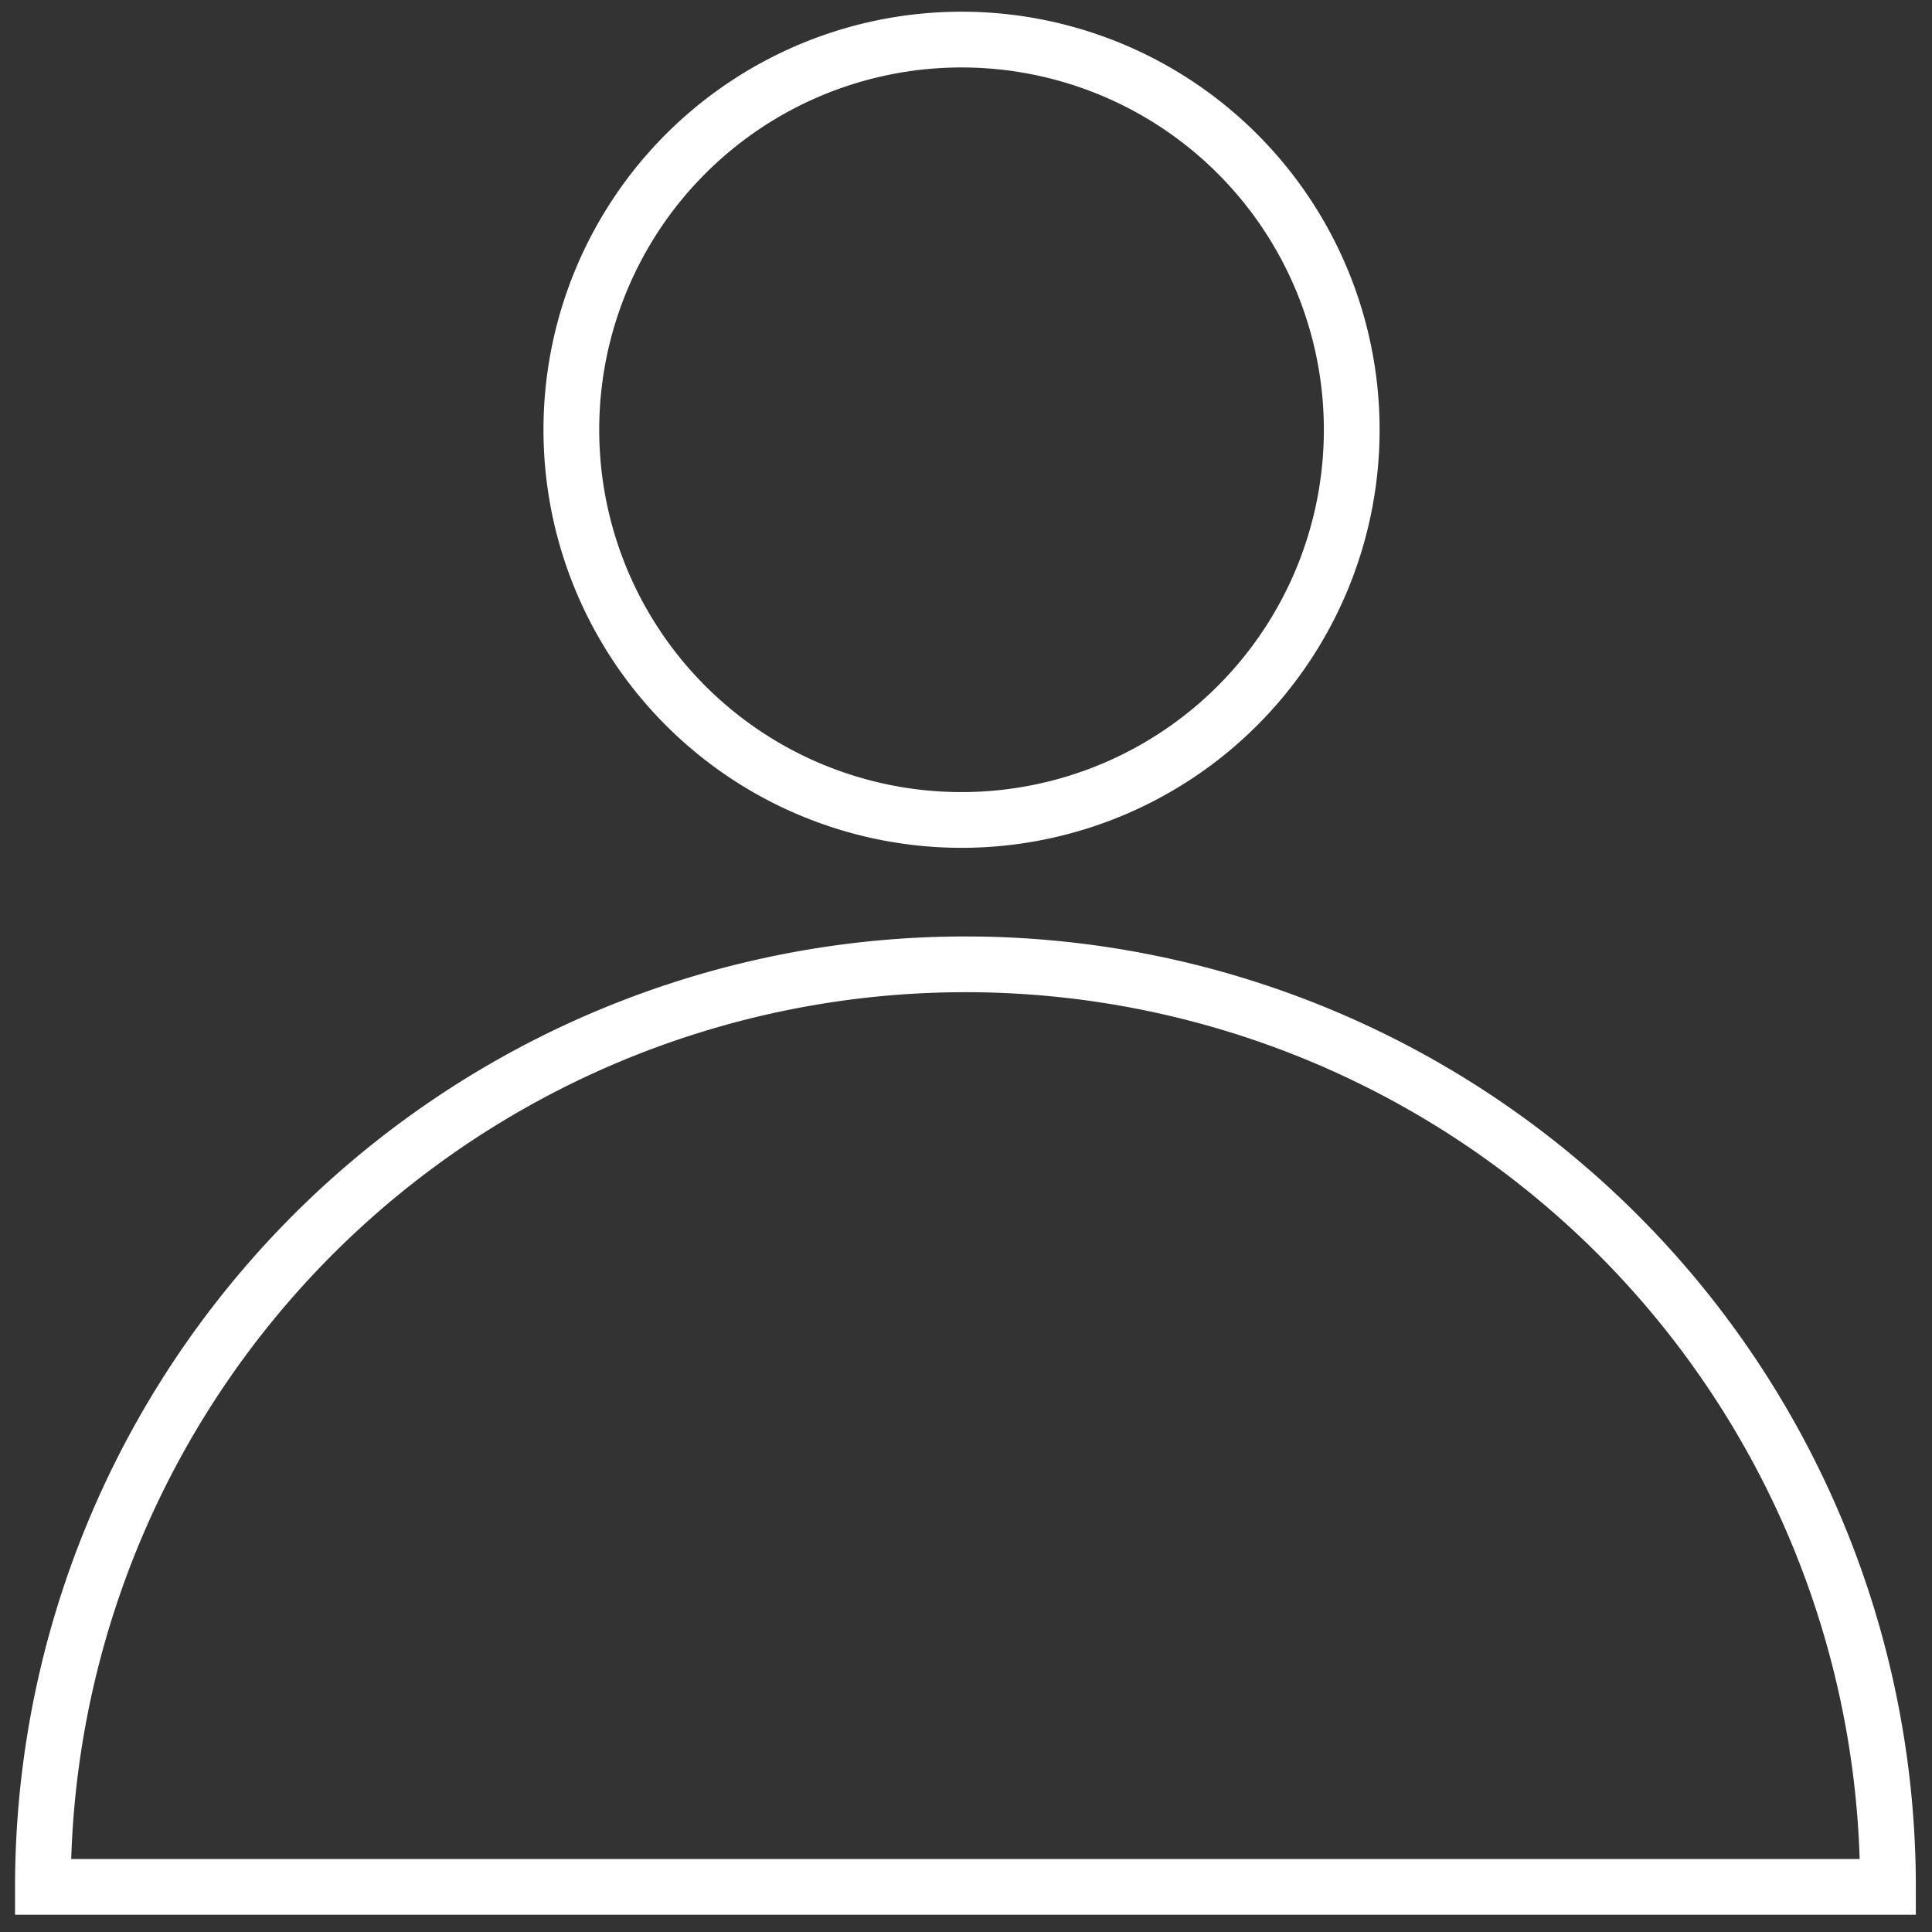 <svg id="Capa_1" data-name="Capa 1" xmlns="http://www.w3.org/2000/svg" viewBox="0 0 34.66 34.66"><rect x="0" y="0" width="34.66" height="34.66" fill="#333333" stroke="none"/><title>COM_User_Icon</title><path stroke="#fff" fill="None" class="cls-1" d="M40.1,40.68A16.53,16.53,0,0,0,7,40.68Z" transform="translate(-6.23 -6.83)"/><path stroke="#fff" fill="None" class="cls-1" d="M23.48,21.54a7,7,0,1,0-7-7,7,7,0,0,0,7,7" transform="translate(-6.23 -6.83)"/></svg>